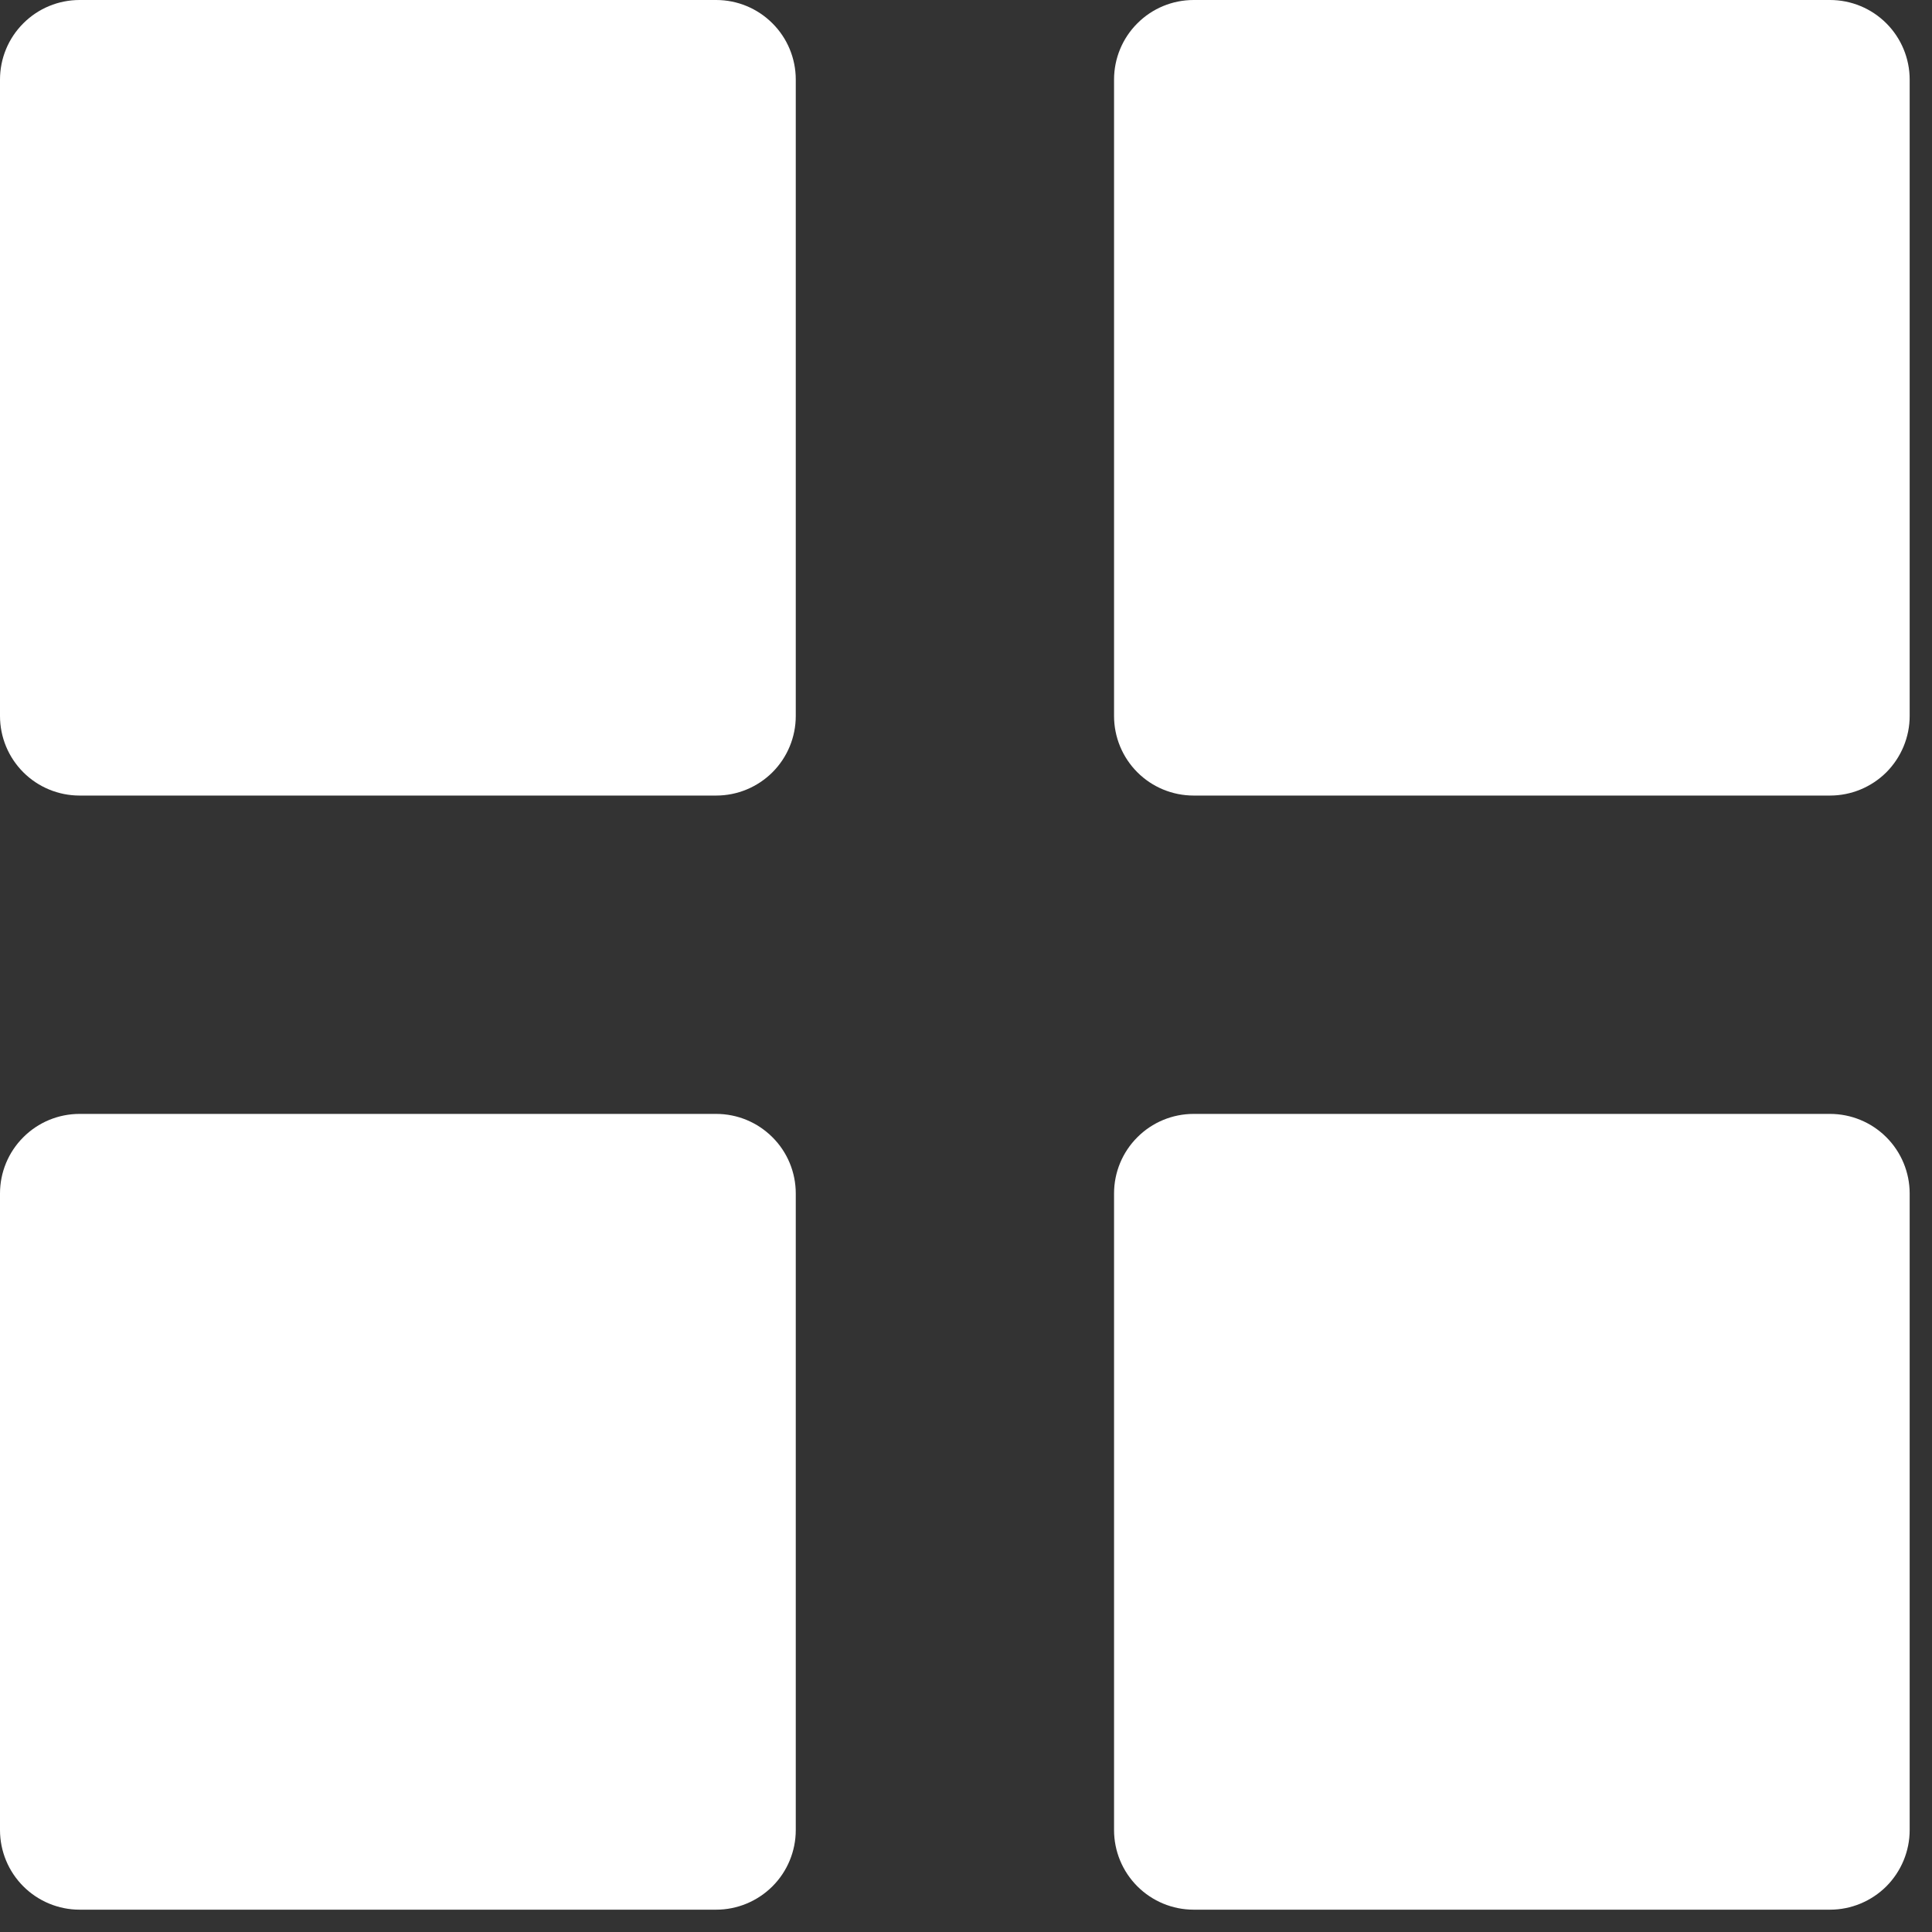 <svg width="27" height="27" viewBox="0 0 27 27" fill="none" xmlns="http://www.w3.org/2000/svg">
<rect x="0" y="0" width="27" height="27" fill="#333333" stroke="none"/>
<path d="M1.112 11.118C0.817 11.118 0.534 11.001 0.326 10.793C0.117 10.584 0 10.301 0 10.006V1.112C0 0.817 0.117 0.534 0.326 0.326C0.534 0.117 0.817 0 1.112 0H10.009C10.304 0 10.586 0.117 10.795 0.326C11.004 0.534 11.121 0.817 11.121 1.112V10.006C11.121 10.301 11.004 10.584 10.795 10.793C10.586 11.001 10.304 11.118 10.009 11.118H1.112ZM16.681 11.118C16.386 11.118 16.103 11.001 15.895 10.793C15.686 10.584 15.569 10.301 15.569 10.006V1.112C15.569 0.817 15.686 0.534 15.895 0.326C16.103 0.117 16.386 0 16.681 0H25.575C25.87 0 26.153 0.117 26.362 0.326C26.57 0.534 26.688 0.817 26.688 1.112V10.006C26.688 10.301 26.57 10.584 26.362 10.793C26.153 11.001 25.87 11.118 25.575 11.118H16.681ZM1.112 26.688C0.817 26.688 0.534 26.57 0.326 26.362C0.117 26.153 0 25.87 0 25.575V16.679C0 16.384 0.117 16.101 0.326 15.893C0.534 15.684 0.817 15.567 1.112 15.567H10.009C10.304 15.567 10.586 15.684 10.795 15.893C11.004 16.101 11.121 16.384 11.121 16.679V25.575C11.121 25.87 11.004 26.153 10.795 26.362C10.586 26.57 10.304 26.688 10.009 26.688H1.112ZM16.681 26.688C16.386 26.688 16.103 26.57 15.895 26.362C15.686 26.153 15.569 25.87 15.569 25.575V16.679C15.569 16.384 15.686 16.101 15.895 15.893C16.103 15.684 16.386 15.567 16.681 15.567H25.575C25.87 15.567 26.153 15.684 26.362 15.893C26.57 16.101 26.688 16.384 26.688 16.679V25.575C26.688 25.87 26.57 26.153 26.362 26.362C26.153 26.57 25.87 26.688 25.575 26.688H16.681Z" fill="white"/>
</svg>
